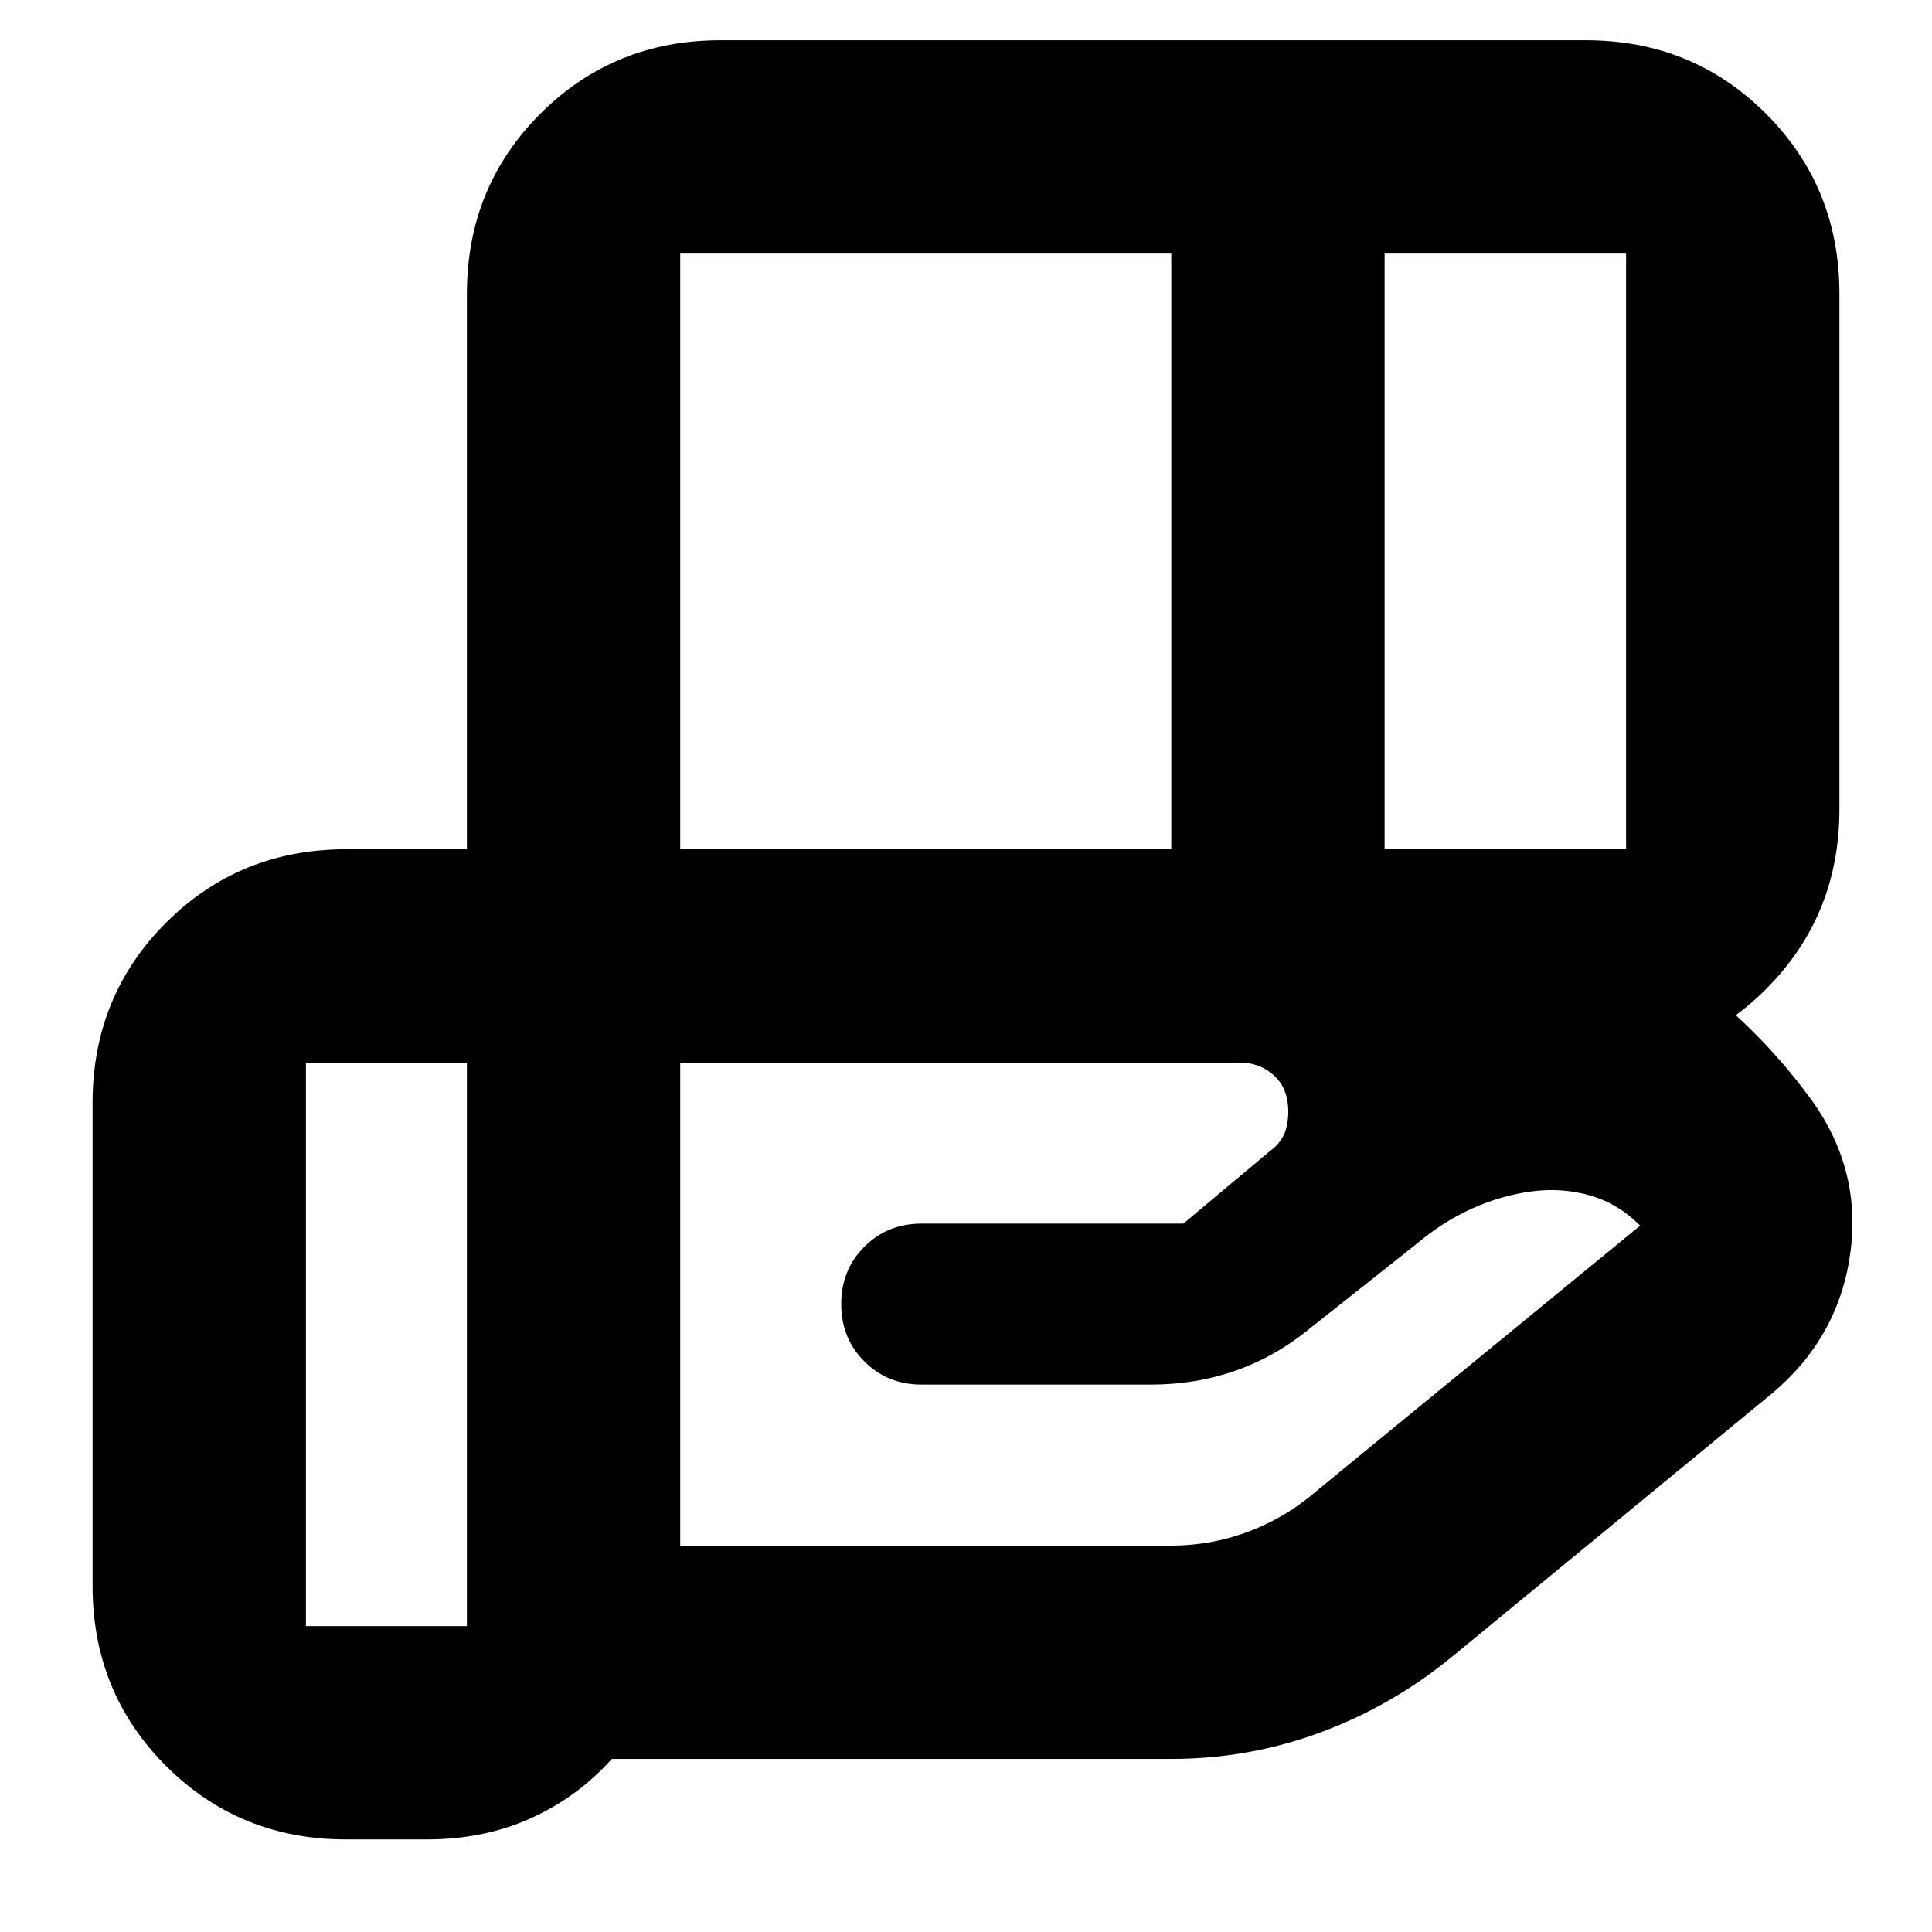 <svg xmlns="http://www.w3.org/2000/svg" height="24" viewBox="0 -960 960 960" width="24"><path d="M582-834H338v296h244v-296Zm226 0H688v296h120v-296ZM616-432H338v240h244q19.95 0 38.47-7Q639-206 654-219l161-132q-11-11-25-15t-29-2q-15 2-29.5 8.5T704-342l-53 42q-17 14-36.87 21-19.87 7-42.13 7H458q-17 0-28.5-11.5T418-312q0-17 11.5-28.5T458-352h130l43-36q7-5 8.5-13t-.5-15q-2-7-8.3-11.5-6.3-4.5-14.7-4.5Zm-384 0h-80v280h80v-280Zm0 0v-382q0-53 36.5-89.5T358-940h430q53 0 89.5 36.5T914-814v256q0 53-36.5 89.5T788-432H232ZM212-46h-40q-53 0-89.5-36.5T46-172v-240q0-53 36.5-89.5T172-538h443q82.2 0 158.6 28.5Q850-481 899-415q26 35 20.5 77T881-268L723-138q-30 25-66 38.5T582-86H304q-17 19-40.28 29.5Q240.45-46 212-46Z"/></svg>
